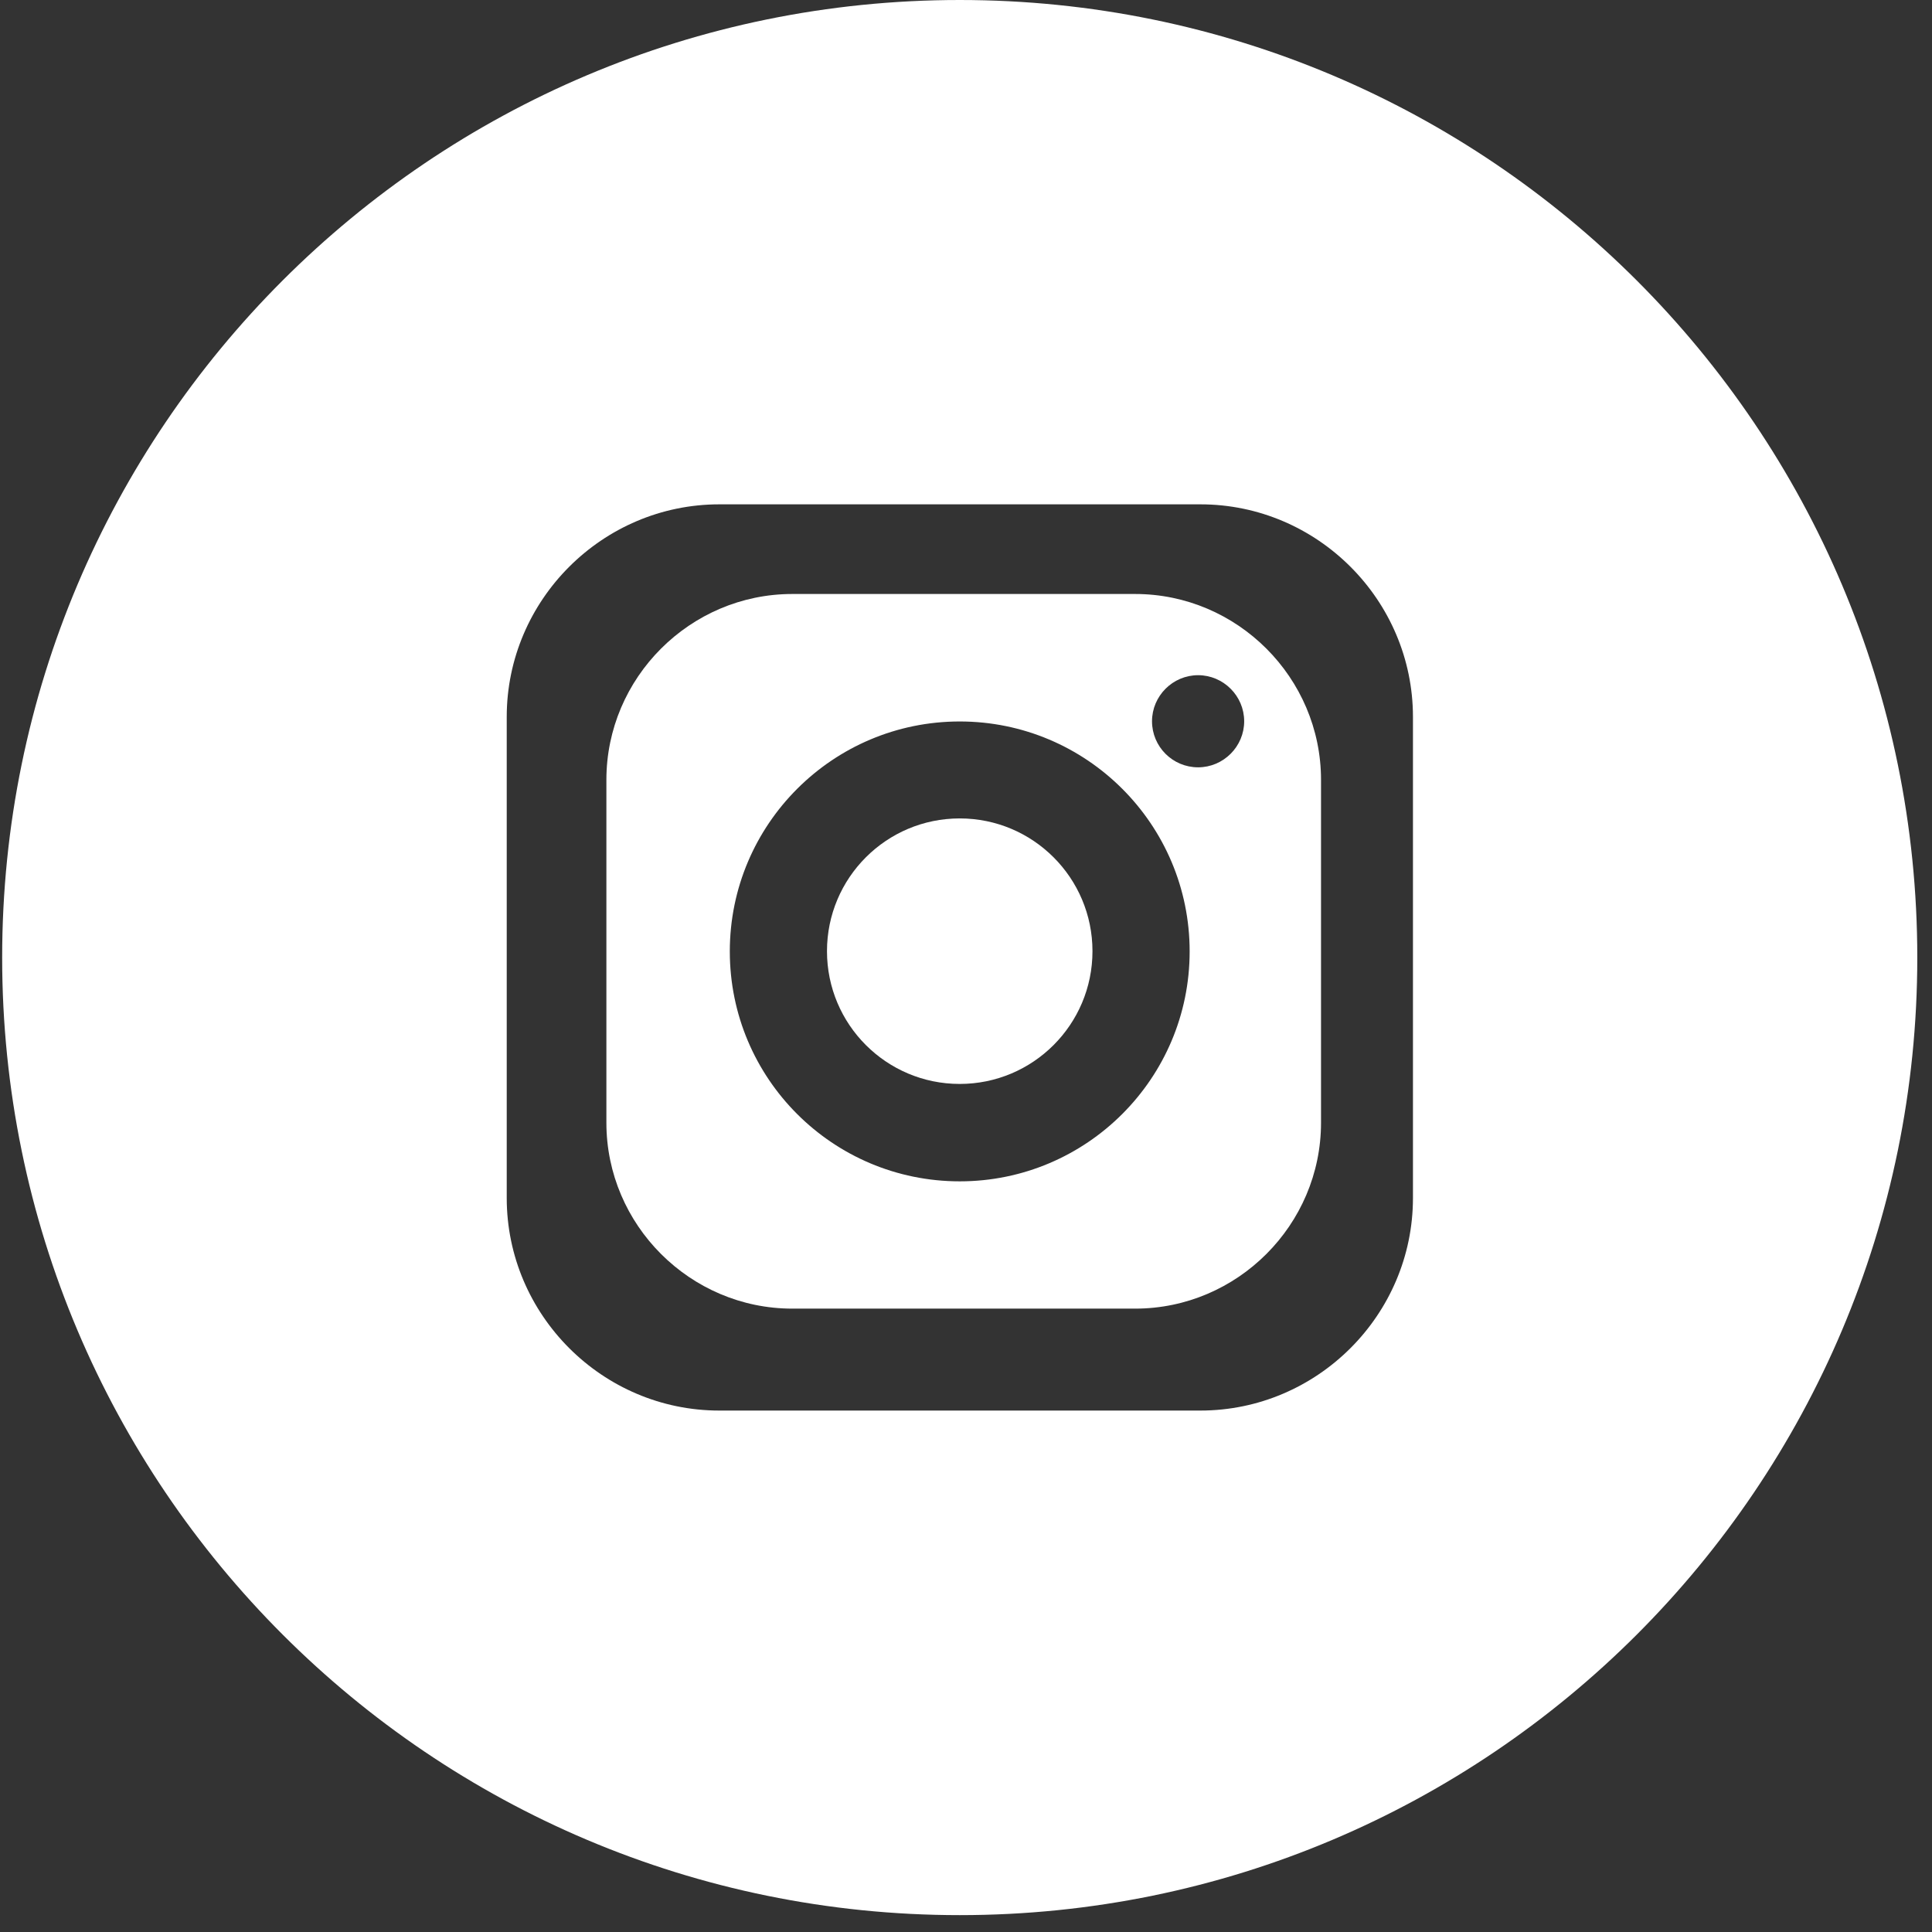 <svg width="67" height="67" viewBox="0 0 67 67" fill="none" xmlns="http://www.w3.org/2000/svg">
<rect x="0" y="0" width="67" height="67" fill="#333333" stroke="none"/>
<path d="M39.366 20.599H27.476C23.933 20.599 21.029 23.502 21.029 27.046V38.935C21.029 42.478 23.933 45.382 27.476 45.382H39.366C42.909 45.382 45.812 42.478 45.812 38.935V27.046C45.812 23.502 42.909 20.599 39.366 20.599ZM33.283 40.968C28.877 40.968 25.309 37.4 25.309 32.994C25.309 28.588 28.884 25.02 33.283 25.02C37.681 25.02 41.256 28.588 41.256 32.994C41.256 37.4 37.681 40.968 33.283 40.968ZM41.549 26.61C40.663 26.61 39.951 25.891 39.951 25.013C39.951 24.134 40.671 23.415 41.549 23.415C42.427 23.415 43.147 24.134 43.147 25.013C43.147 25.891 42.427 26.61 41.549 26.61Z" fill="white"/>
<path d="M33.282 37.59C35.825 37.59 37.886 35.529 37.886 32.986C37.886 30.444 35.825 28.382 33.282 28.382C30.74 28.382 28.679 30.444 28.679 32.986C28.679 35.529 30.74 37.59 33.282 37.59Z" fill="white"/>
<path d="M33.283 0C14.939 0 0.075 14.871 0.075 33.207C0.075 51.543 14.947 66.415 33.283 66.415C51.619 66.415 66.49 51.543 66.49 33.207C66.49 14.871 51.619 0 33.283 0ZM49 41.545C49 45.603 45.678 48.917 41.628 48.917H24.945C20.887 48.917 17.573 45.595 17.573 41.545V24.862C17.573 20.804 20.895 17.49 24.945 17.49H41.628C45.686 17.49 49 20.812 49 24.862V41.545Z" fill="white"/>
</svg>
